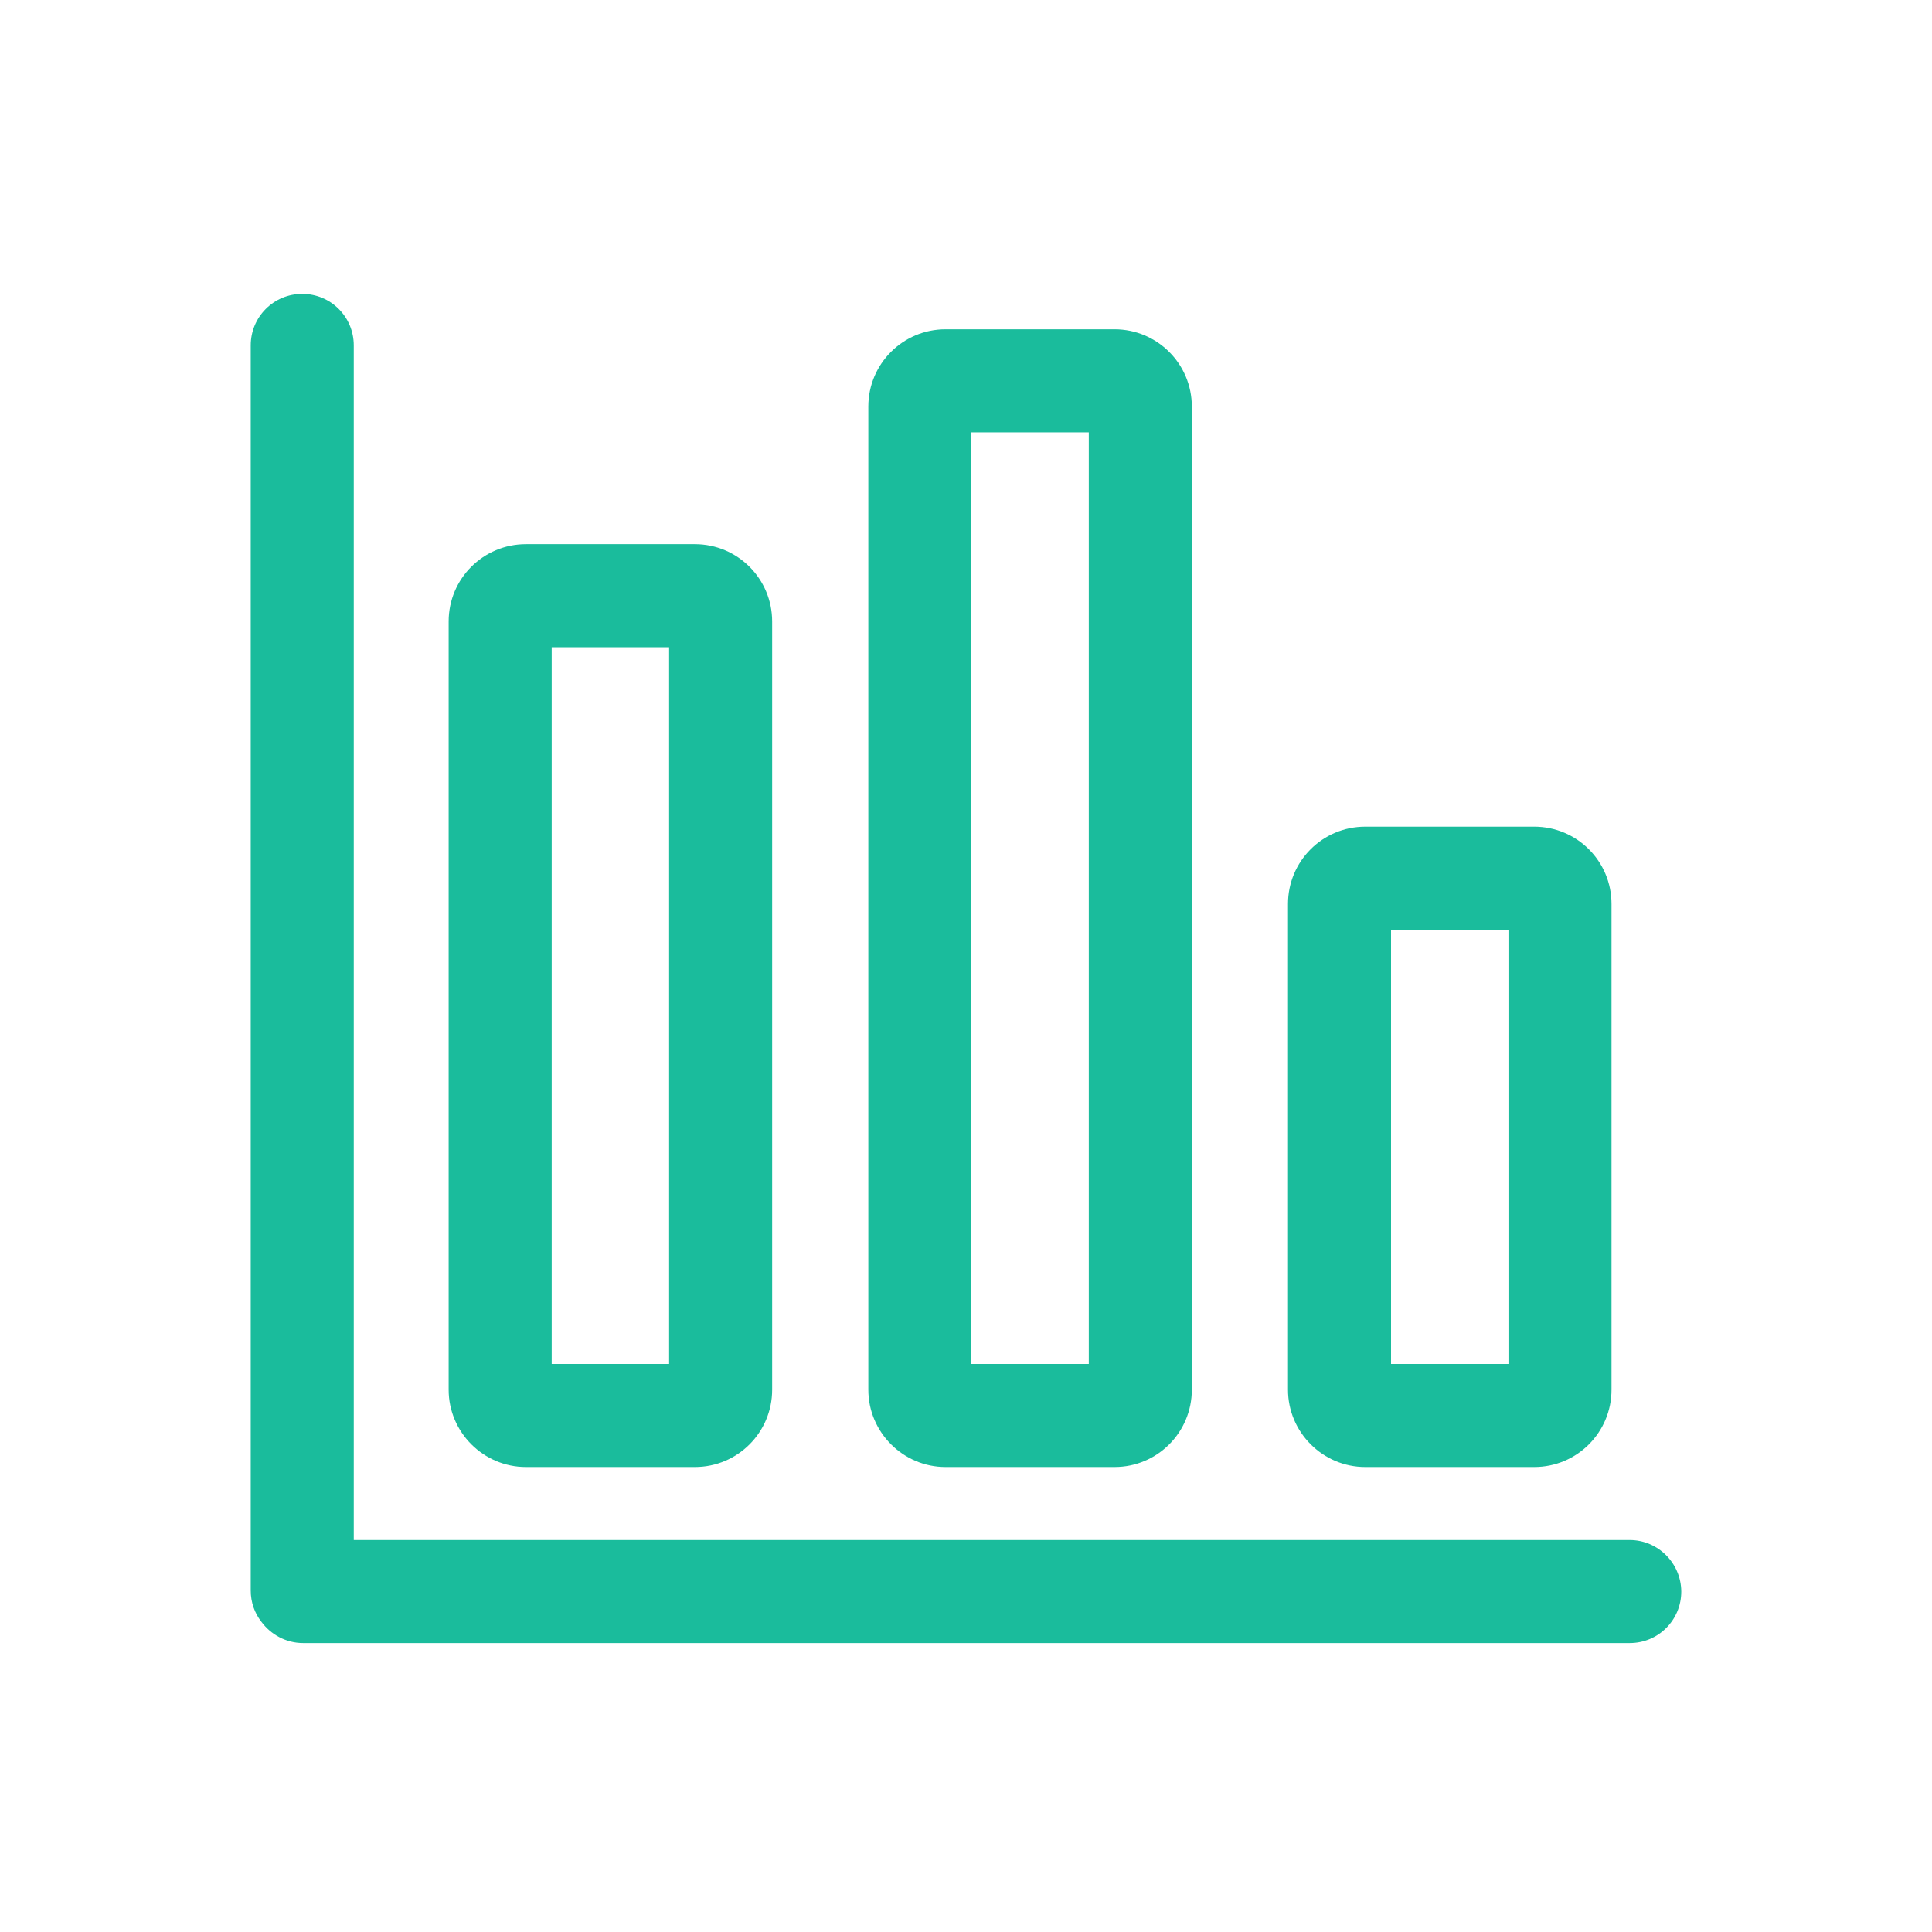 <?xml version="1.0" standalone="no"?><!DOCTYPE svg PUBLIC "-//W3C//DTD SVG 1.1//EN" "http://www.w3.org/Graphics/SVG/1.1/DTD/svg11.dtd"><svg t="1723406556879" class="icon" viewBox="0 0 1024 1024" version="1.1" xmlns="http://www.w3.org/2000/svg" p-id="5312" xmlns:xlink="http://www.w3.org/1999/xlink" width="200" height="200"><path d="M278.755 777.557h89.543c22.642 0 40.96-18.318 40.96-40.96v-407.211c0-22.642-18.318-40.96-40.96-40.96h-89.543c-22.642 0-40.96 18.318-40.96 40.96v407.211c0 22.528 18.432 40.96 40.96 40.96zM292.409 343.040h62.237v379.904h-62.237v-379.904zM501.191 777.557h89.543c22.642 0 40.96-18.318 40.96-40.96v-521.102c0-22.642-18.318-40.96-40.96-40.96h-89.543c-22.642 0-40.96 18.318-40.96 40.96v521.102c0 22.528 18.432 40.96 40.96 40.96zM514.845 229.149h62.237v493.795h-62.237v-493.795zM723.627 777.557h89.543c22.642 0 40.96-18.318 40.96-40.96v-257.479c0-22.642-18.318-40.96-40.96-40.96h-89.543c-22.642 0-40.96 18.318-40.96 40.96v257.479c0 22.528 18.432 40.96 40.96 40.96zM737.28 492.771h62.237v230.173h-62.237v-230.173z" fill="#1abc9c" p-id="5313"></path><path d="M863.687 816.242h-676.181v-633.173c0-15.133-12.174-27.307-27.307-27.307s-27.307 12.174-27.307 27.307v659.911c0 6.258 2.048 11.947 5.575 16.498 5.006 6.827 13.085 11.378 22.187 11.378h703.147c15.133 0 27.307-12.174 27.307-27.307-0.114-15.019-12.288-27.307-27.421-27.307z" fill="#1abc9c" p-id="5314"></path></svg>